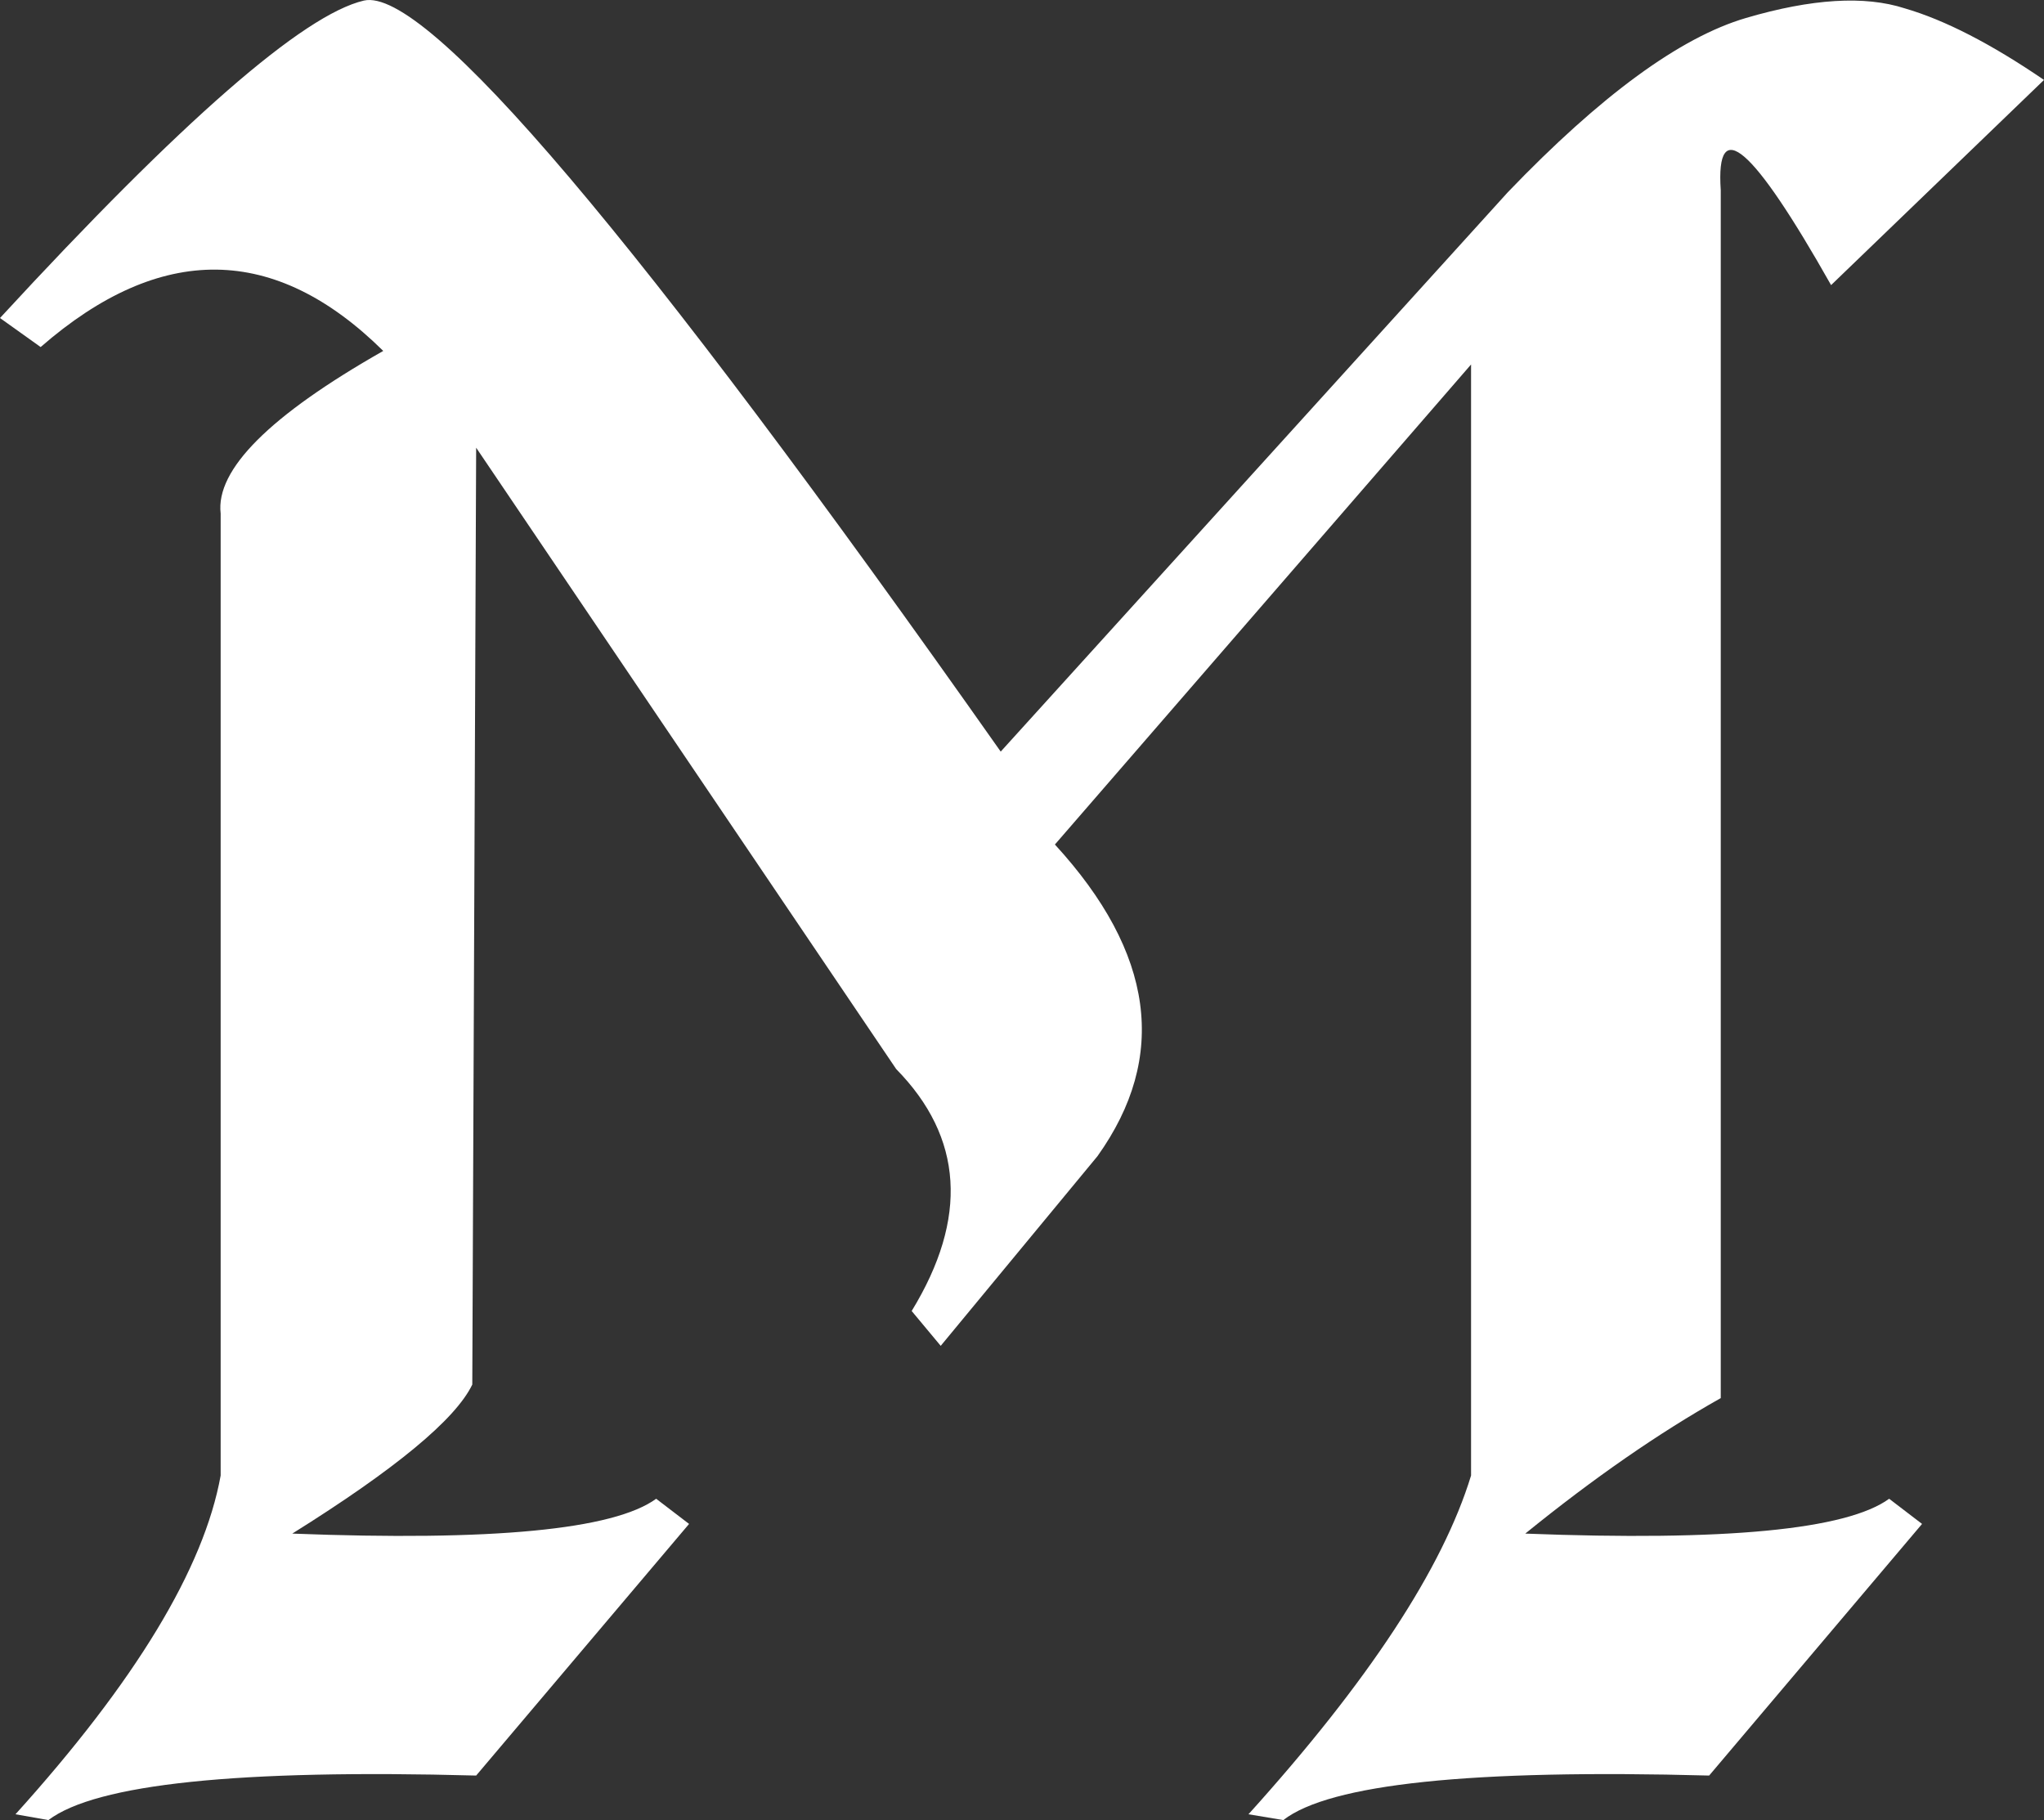 <svg data-v-423bf9ae="" xmlns="http://www.w3.org/2000/svg" viewBox="0 0 67.383 60" class="font"><rect x="0" y="0" width="67.383" height="60" fill="#333333" stroke="none"/><!----><!----><!----><g data-v-423bf9ae="" id="debda3b0-8893-43f2-ba7b-73d2e9ddd8de" fill="white" transform="matrix(6.381,0,0,6.381,-0.383,-22.506)"><path d="M8.95 4.51L8.95 4.51Q8.91 3.92 9.52 5.00L9.52 5.00L10.62 3.94L10.62 3.94Q10.21 3.66 9.90 3.57L9.90 3.57L9.90 3.57Q9.59 3.47 9.08 3.62L9.08 3.62L9.08 3.62Q8.57 3.77 7.85 4.52L7.85 4.52L5.23 7.41L5.23 7.41Q2.42 3.42 1.94 3.53L1.94 3.53L1.94 3.53Q1.47 3.64 0.06 5.17L0.06 5.17L0.27 5.32L0.27 5.32Q1.20 4.51 2.04 5.34L2.04 5.34L2.04 5.34Q1.16 5.84 1.20 6.18L1.20 6.18L1.20 11.15L1.20 11.15Q1.07 11.87 0.14 12.90L0.14 12.90L0.31 12.93L0.31 12.93Q0.68 12.65 2.52 12.70L2.52 12.70L3.62 11.40L3.45 11.27L3.45 11.27Q3.12 11.51 1.57 11.45L1.57 11.45L1.57 11.45Q2.37 10.95 2.50 10.68L2.50 10.68L2.52 5.84L4.69 9.05L4.69 9.05Q5.21 9.58 4.77 10.30L4.77 10.30L4.92 10.48L5.73 9.50L5.73 9.50Q6.28 8.73 5.51 7.89L5.51 7.89L7.66 5.41L7.66 11.15L7.66 11.15Q7.44 11.87 6.51 12.90L6.51 12.90L6.69 12.93L6.69 12.93Q7.05 12.65 8.89 12.70L8.89 12.70L9.99 11.40L9.82 11.27L9.82 11.27Q9.49 11.51 7.94 11.45L7.94 11.45L7.94 11.45Q8.47 11.02 8.95 10.75L8.95 10.75L8.95 4.51Z"></path></g><!----><!----></svg>